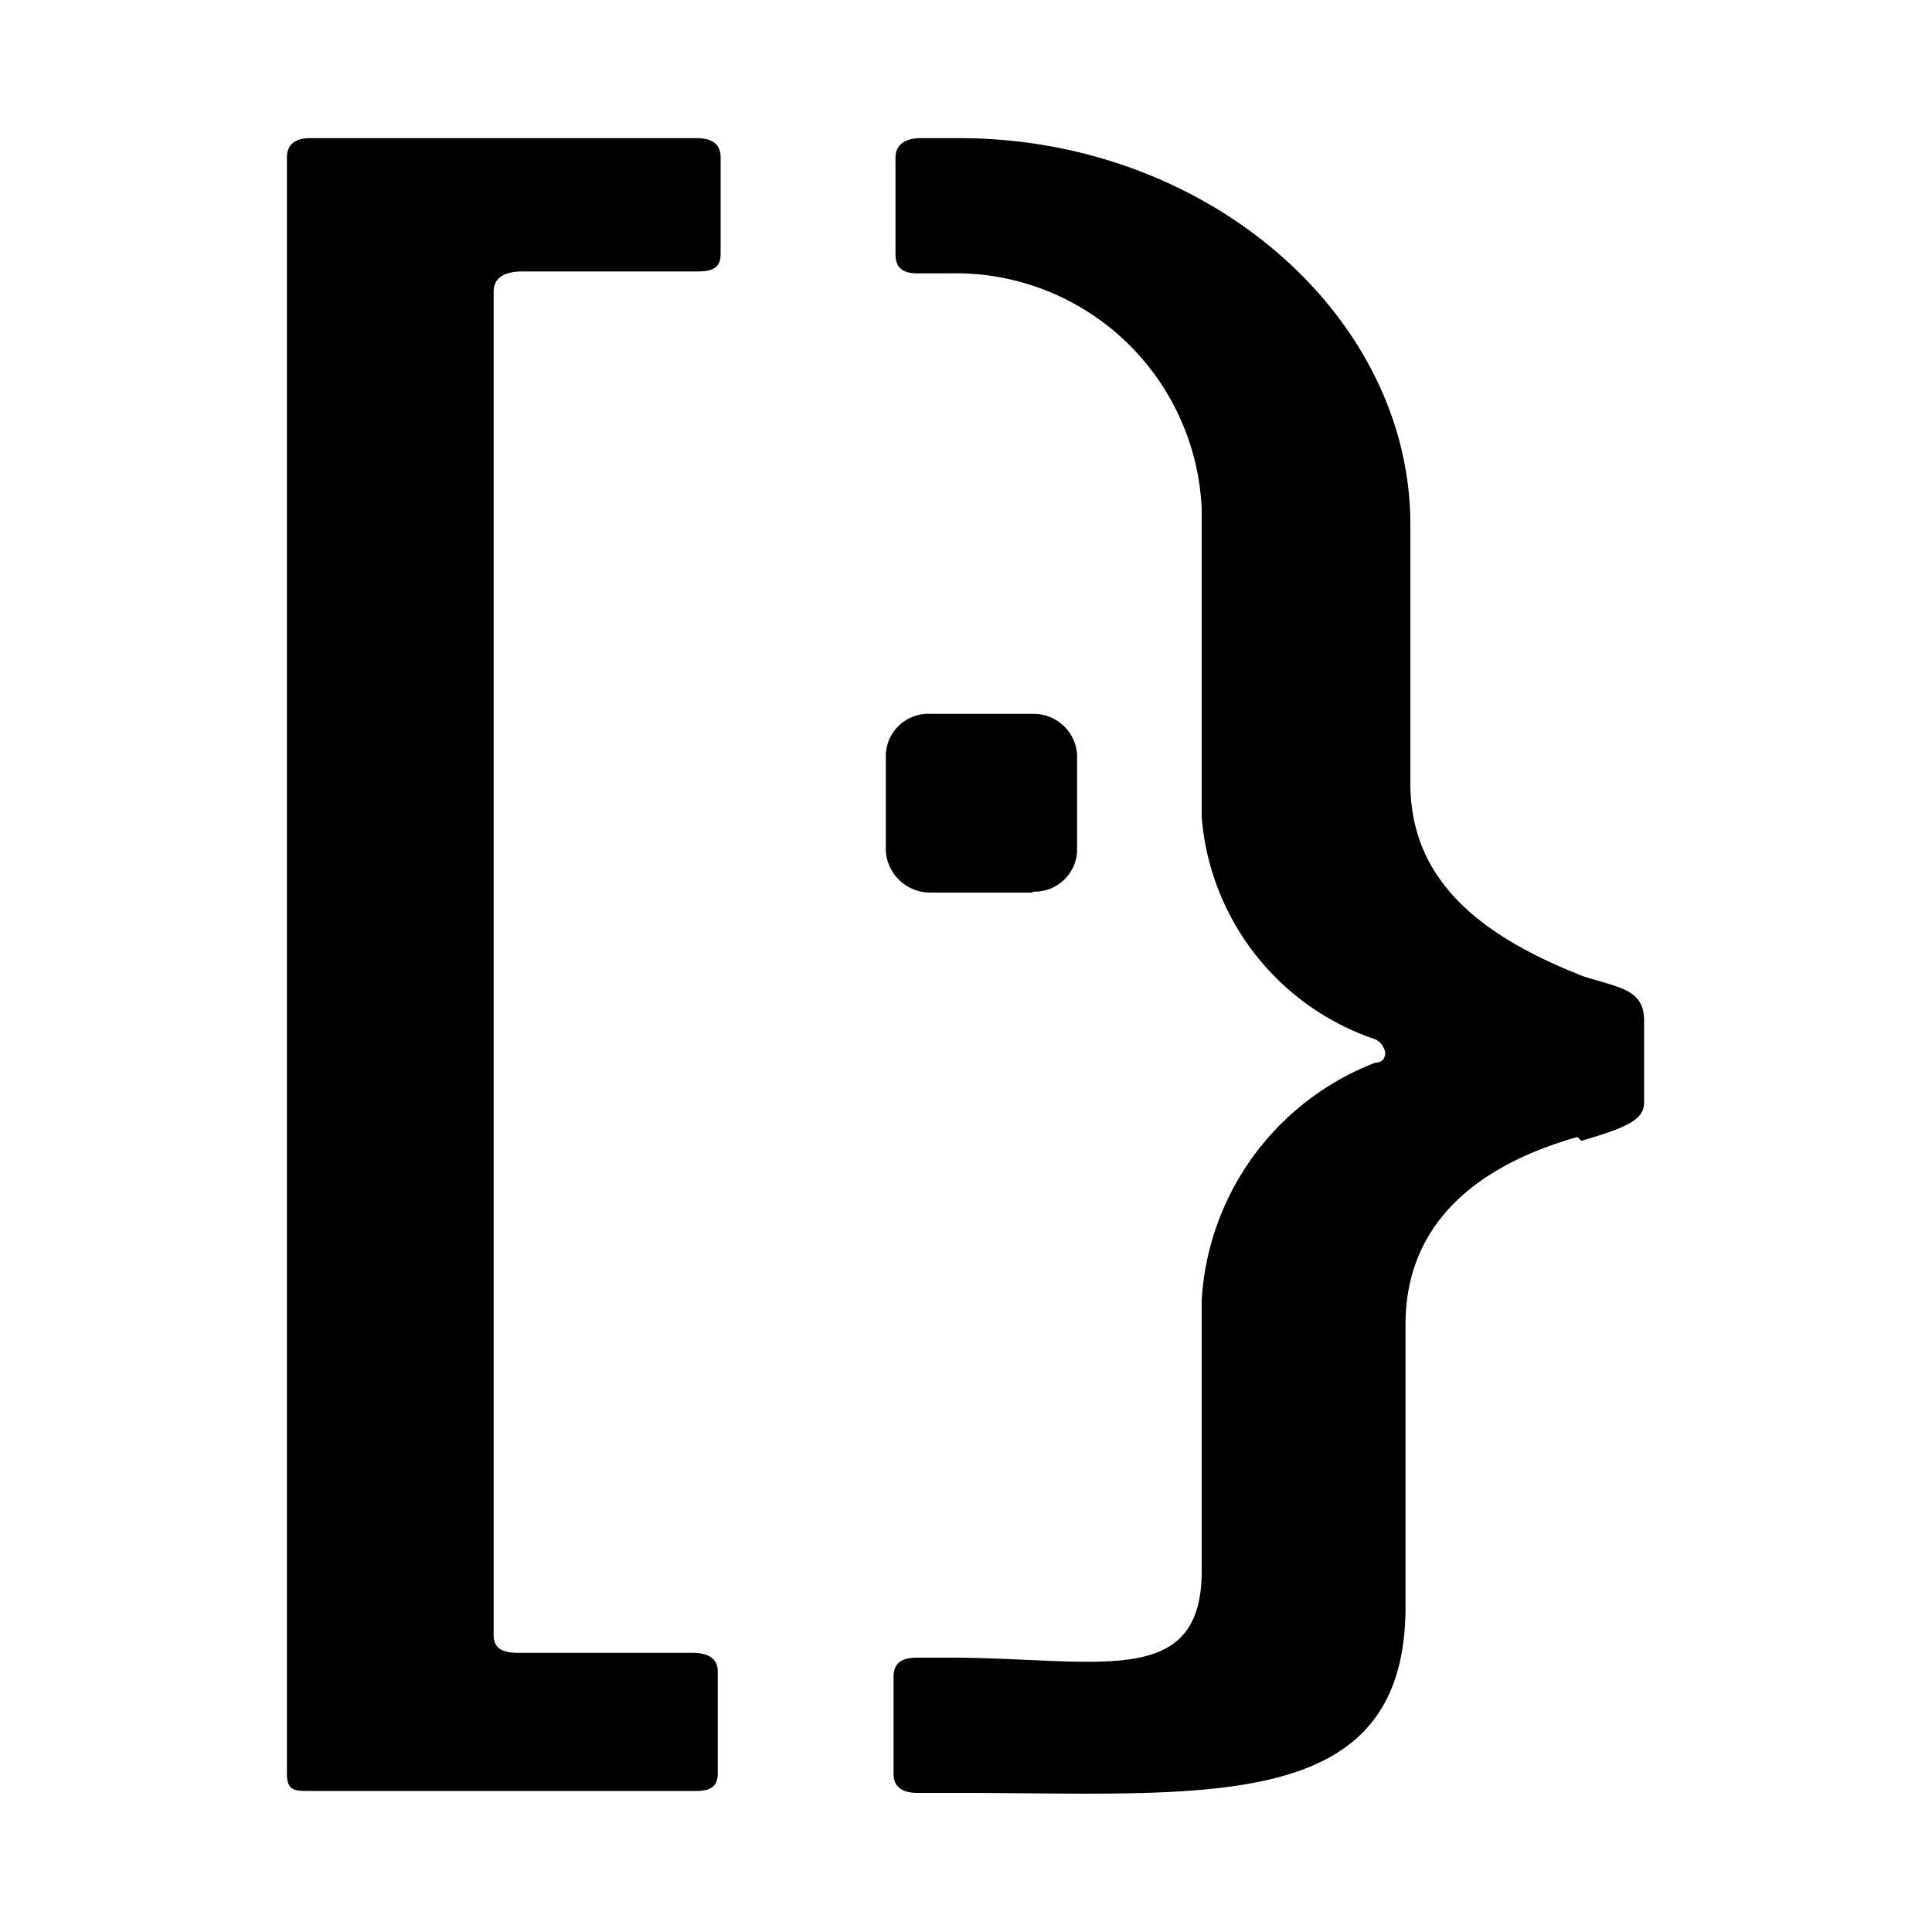 <svg id="Capa_1" data-name="Capa 1" xmlns="http://www.w3.org/2000/svg" viewBox="0 0 20 20"><defs><style>.cls-1{isolation:isolate;}</style></defs><title>proveedor</title><path id="Icon_simple-superuser" data-name="Icon simple-superuser" class="cls-1" d="M16.33,11.77c-1.06.3-1.78.91-1.78,1.94v2.92c0,2.17-2.07,1.93-4.65,1.93H9.5c-.16,0-.25-.06-.25-.2v-1c0-.14.08-.2.24-.2h.33c1.54,0,2.62.34,2.62-.9V13.46A2.81,2.81,0,0,1,14.24,11c.08,0,.1-.06.1-.1a.19.19,0,0,0-.1-.14,2.65,2.65,0,0,1-1.8-2.3V5.27A2.55,2.55,0,0,0,9.82,2.83H9.5c-.16,0-.23-.06-.23-.2v-1c0-.13.1-.2.26-.2h.4c2.57,0,4.67,1.84,4.67,4V8.11c0,1,.72,1.58,1.8,2,.39.12.62.14.62.46v.84c0,.18-.17.26-.65.4ZM7.21,18.54h-4c-.16,0-.24,0-.24-.18V1.63c0-.12.07-.2.24-.2h4c.16,0,.25.06.25.2v1c0,.14-.08.18-.24.18H5.41c-.21,0-.3.08-.3.21V16.92c0,.14.08.19.26.19h1.8c.16,0,.26.06.26.19v1.06c0,.12-.06.18-.22.18Zm3.48-9.3H9.63a.46.46,0,0,1-.46-.43v-1a.44.44,0,0,1,.46-.42h1.06a.45.45,0,0,1,.46.42v1a.44.44,0,0,1-.46.42h0Z"/></svg>
